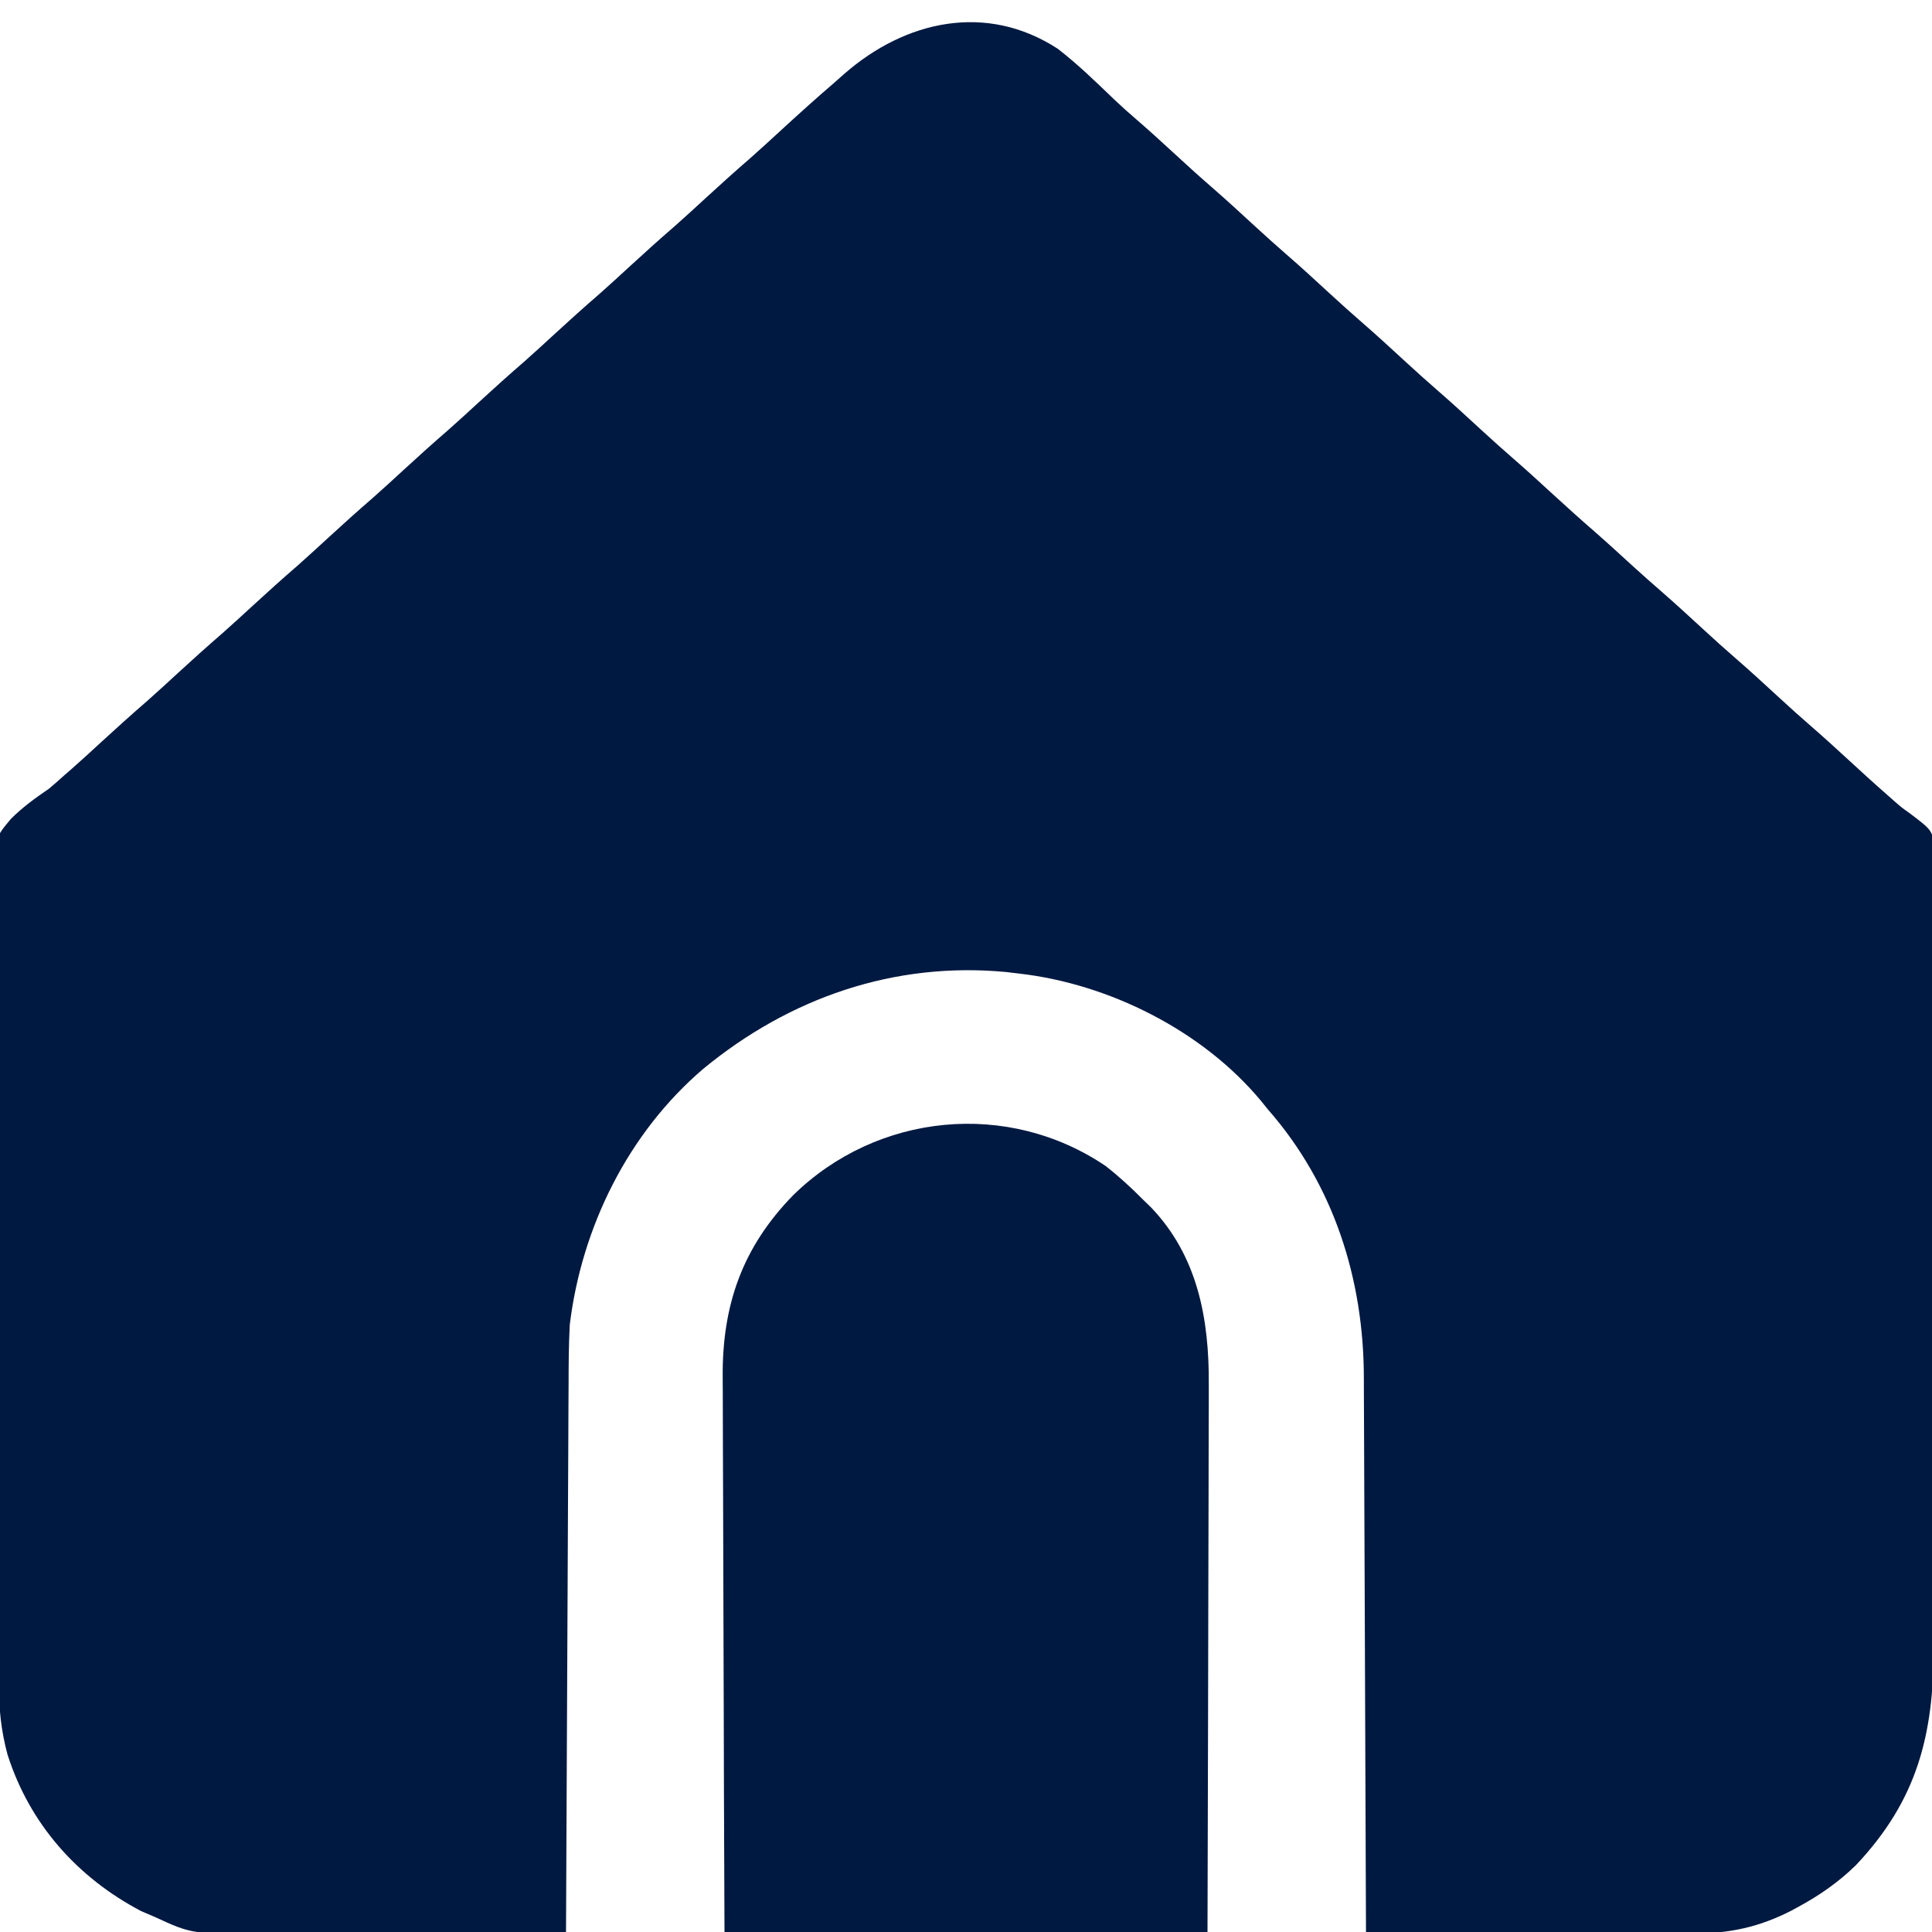 <?xml version="1.0" encoding="UTF-8"?>
<svg version="1.1" xmlns="http://www.w3.org/2000/svg" width="512" height="512">
<path d="M0 0 C5.374 4.163 10.231 8.9 15.129 13.604 C16.971 15.355 18.866 17.034 20.793 18.691 C24.146 21.584 27.411 24.567 30.668 27.566 C33.968 30.605 37.277 33.628 40.668 36.566 C44.599 39.973 48.42 43.496 52.246 47.02 C55.023 49.572 57.818 52.096 60.668 54.566 C64.599 57.973 68.42 61.496 72.246 65.02 C75.023 67.572 77.818 70.096 80.668 72.566 C84.599 75.973 88.42 79.496 92.246 83.02 C95.023 85.572 97.818 88.096 100.668 90.566 C104.599 93.973 108.42 97.496 112.246 101.02 C115.023 103.572 117.818 106.096 120.668 108.566 C124.058 111.505 127.368 114.528 130.668 117.566 C134.601 121.187 138.57 124.756 142.609 128.258 C146.122 131.344 149.561 134.513 153.016 137.664 C155.193 139.636 157.386 141.58 159.605 143.504 C163.555 146.934 167.398 150.476 171.246 154.019 C174.023 156.572 176.818 159.096 179.668 161.566 C183.599 164.973 187.42 168.496 191.246 172.02 C194.023 174.572 196.818 177.096 199.668 179.566 C203.058 182.505 206.368 185.528 209.668 188.566 C213.055 191.684 216.452 194.787 219.918 197.816 C220.492 198.325 221.065 198.833 221.656 199.356 C223.638 201.086 223.638 201.086 225.75 202.575 C231.214 206.728 231.214 206.728 232.404 210.235 C232.683 212.771 232.711 215.198 232.65 217.749 C232.659 218.706 232.668 219.663 232.677 220.649 C232.697 223.848 232.661 227.044 232.624 230.243 C232.626 232.54 232.633 234.837 232.642 237.133 C232.657 243.367 232.622 249.6 232.578 255.834 C232.539 262.364 232.543 268.894 232.542 275.424 C232.535 286.396 232.495 297.367 232.436 308.338 C232.376 319.606 232.34 330.874 232.334 342.143 C232.333 342.836 232.333 343.529 232.333 344.244 C232.332 344.936 232.332 345.628 232.331 346.341 C232.33 347.735 232.33 349.129 232.329 350.523 C232.328 351.21 232.328 351.898 232.328 352.606 C232.32 364.019 232.286 375.432 232.253 386.846 C232.242 390.727 232.236 394.609 232.23 398.491 C232.219 404.605 232.192 410.719 232.154 416.833 C232.142 419.071 232.135 421.309 232.133 423.547 C232.11 446.792 227.812 464.095 211.465 481.398 C206.795 485.937 201.863 489.357 196.168 492.441 C195.576 492.763 194.983 493.085 194.373 493.417 C186.046 497.691 177.956 499.522 168.628 499.407 C167.207 499.408 167.207 499.408 165.757 499.408 C162.662 499.406 159.568 499.383 156.473 499.359 C154.312 499.354 152.152 499.35 149.991 499.347 C144.333 499.335 138.674 499.306 133.016 499.272 C127.231 499.242 121.445 499.228 115.66 499.213 C104.329 499.181 92.999 499.13 81.668 499.066 C81.666 498.251 81.663 497.436 81.661 496.597 C81.601 476.704 81.526 456.812 81.432 436.92 C81.387 427.3 81.348 417.68 81.322 408.06 C81.298 399.669 81.265 391.277 81.219 382.886 C81.195 378.449 81.177 374.012 81.17 369.575 C81.164 365.385 81.144 361.196 81.114 357.007 C81.105 355.482 81.101 353.956 81.103 352.431 C81.124 326.173 73.156 301.003 55.668 281.066 C55.066 280.321 54.464 279.576 53.844 278.809 C38.391 260.213 13.566 247.76 -10.332 245.066 C-11.432 244.934 -12.531 244.801 -13.664 244.664 C-43.381 241.847 -71.114 251.496 -93.957 270.316 C-113.854 287.296 -126.157 312.231 -129.332 338.066 C-129.621 343.448 -129.644 348.821 -129.651 354.208 C-129.66 355.796 -129.67 357.384 -129.681 358.972 C-129.708 363.246 -129.724 367.52 -129.737 371.794 C-129.752 376.274 -129.779 380.754 -129.805 385.235 C-129.851 393.702 -129.888 402.17 -129.921 410.637 C-129.96 420.284 -130.009 429.931 -130.059 439.578 C-130.163 459.408 -130.252 479.237 -130.332 499.066 C-142.772 499.159 -155.212 499.23 -167.652 499.274 C-173.429 499.294 -179.207 499.323 -184.984 499.368 C-190.567 499.412 -196.149 499.436 -201.732 499.446 C-203.854 499.453 -205.977 499.468 -208.099 499.489 C-229.308 499.697 -229.308 499.697 -239.332 495.066 C-241.111 494.307 -241.111 494.307 -242.926 493.531 C-259.843 484.641 -272.459 470.463 -278.332 452.066 C-280.06 445.708 -280.637 439.716 -280.66 433.143 C-280.671 432.184 -280.682 431.226 -280.693 430.238 C-280.727 427.046 -280.746 423.855 -280.765 420.663 C-280.786 418.366 -280.808 416.069 -280.83 413.772 C-280.897 406.249 -280.943 398.726 -280.984 391.203 C-280.992 389.921 -280.999 388.639 -281.006 387.319 C-281.073 375.222 -281.132 363.125 -281.17 351.028 C-281.179 348.234 -281.188 345.439 -281.197 342.644 C-281.199 341.949 -281.202 341.255 -281.204 340.539 C-281.242 329.286 -281.332 318.034 -281.443 306.781 C-281.556 295.205 -281.619 283.629 -281.637 272.052 C-281.648 265.561 -281.681 259.072 -281.768 252.581 C-281.848 246.474 -281.867 240.371 -281.839 234.263 C-281.839 232.028 -281.862 229.793 -281.909 227.559 C-282.26 209.83 -282.26 209.83 -277.48 204.121 C-274.37 201.001 -270.967 198.543 -267.332 196.066 C-265.959 194.9 -264.599 193.719 -263.27 192.504 C-262.66 191.977 -262.05 191.449 -261.422 190.906 C-258.688 188.5 -256.011 186.033 -253.332 183.566 C-249.422 179.966 -245.473 176.422 -241.457 172.941 C-238.714 170.521 -236.023 168.044 -233.332 165.566 C-229.422 161.966 -225.473 158.422 -221.457 154.941 C-218.714 152.521 -216.023 150.044 -213.332 147.566 C-209.422 143.966 -205.473 140.422 -201.457 136.941 C-198.714 134.521 -196.023 132.044 -193.332 129.566 C-189.422 125.966 -185.473 122.422 -181.457 118.941 C-178.714 116.521 -176.023 114.044 -173.332 111.566 C-169.422 107.966 -165.473 104.422 -161.457 100.941 C-158.714 98.521 -156.023 96.044 -153.332 93.566 C-149.422 89.966 -145.473 86.422 -141.457 82.941 C-138.714 80.521 -136.023 78.044 -133.332 75.566 C-129.422 71.966 -125.473 68.422 -121.457 64.941 C-118.714 62.521 -116.023 60.044 -113.332 57.566 C-109.422 53.966 -105.473 50.422 -101.457 46.941 C-98.714 44.521 -96.023 42.044 -93.332 39.566 C-89.422 35.966 -85.473 32.422 -81.457 28.941 C-78.714 26.521 -76.023 24.044 -73.332 21.566 C-68.723 17.329 -64.083 13.144 -59.332 9.066 C-58.395 8.239 -57.458 7.411 -56.492 6.559 C-40.45 -7.431 -18.986 -12.358 0 0 Z " fill="#001941" transform="translate(280.332,12.934)"/>
<path d="M0 0 C3.571 2.793 6.816 5.776 10 9 C10.636 9.614 11.271 10.227 11.926 10.859 C24.454 23.86 27.471 40.688 27.341 58.028 C27.34 59.616 27.34 61.204 27.342 62.792 C27.343 67.07 27.325 71.348 27.304 75.626 C27.285 80.109 27.284 84.592 27.28 89.075 C27.271 97.55 27.246 106.024 27.216 114.499 C27.176 125.961 27.16 137.423 27.143 148.885 C27.114 166.923 27.055 184.962 27 203 C-15.24 203 -57.48 203 -101 203 C-101.161 163.19 -101.161 163.19 -101.195 146.453 C-101.219 134.916 -101.247 123.38 -101.302 111.843 C-101.342 103.439 -101.367 95.035 -101.376 86.632 C-101.382 82.186 -101.394 77.742 -101.423 73.297 C-101.45 69.102 -101.458 64.909 -101.452 60.714 C-101.454 59.185 -101.461 57.656 -101.477 56.126 C-101.661 36.949 -96.29 21.557 -82.785 7.727 C-60.517 -14.073 -25.931 -17.541 0 0 Z " fill="#001941" transform="translate(293,309)"/>
</svg>
